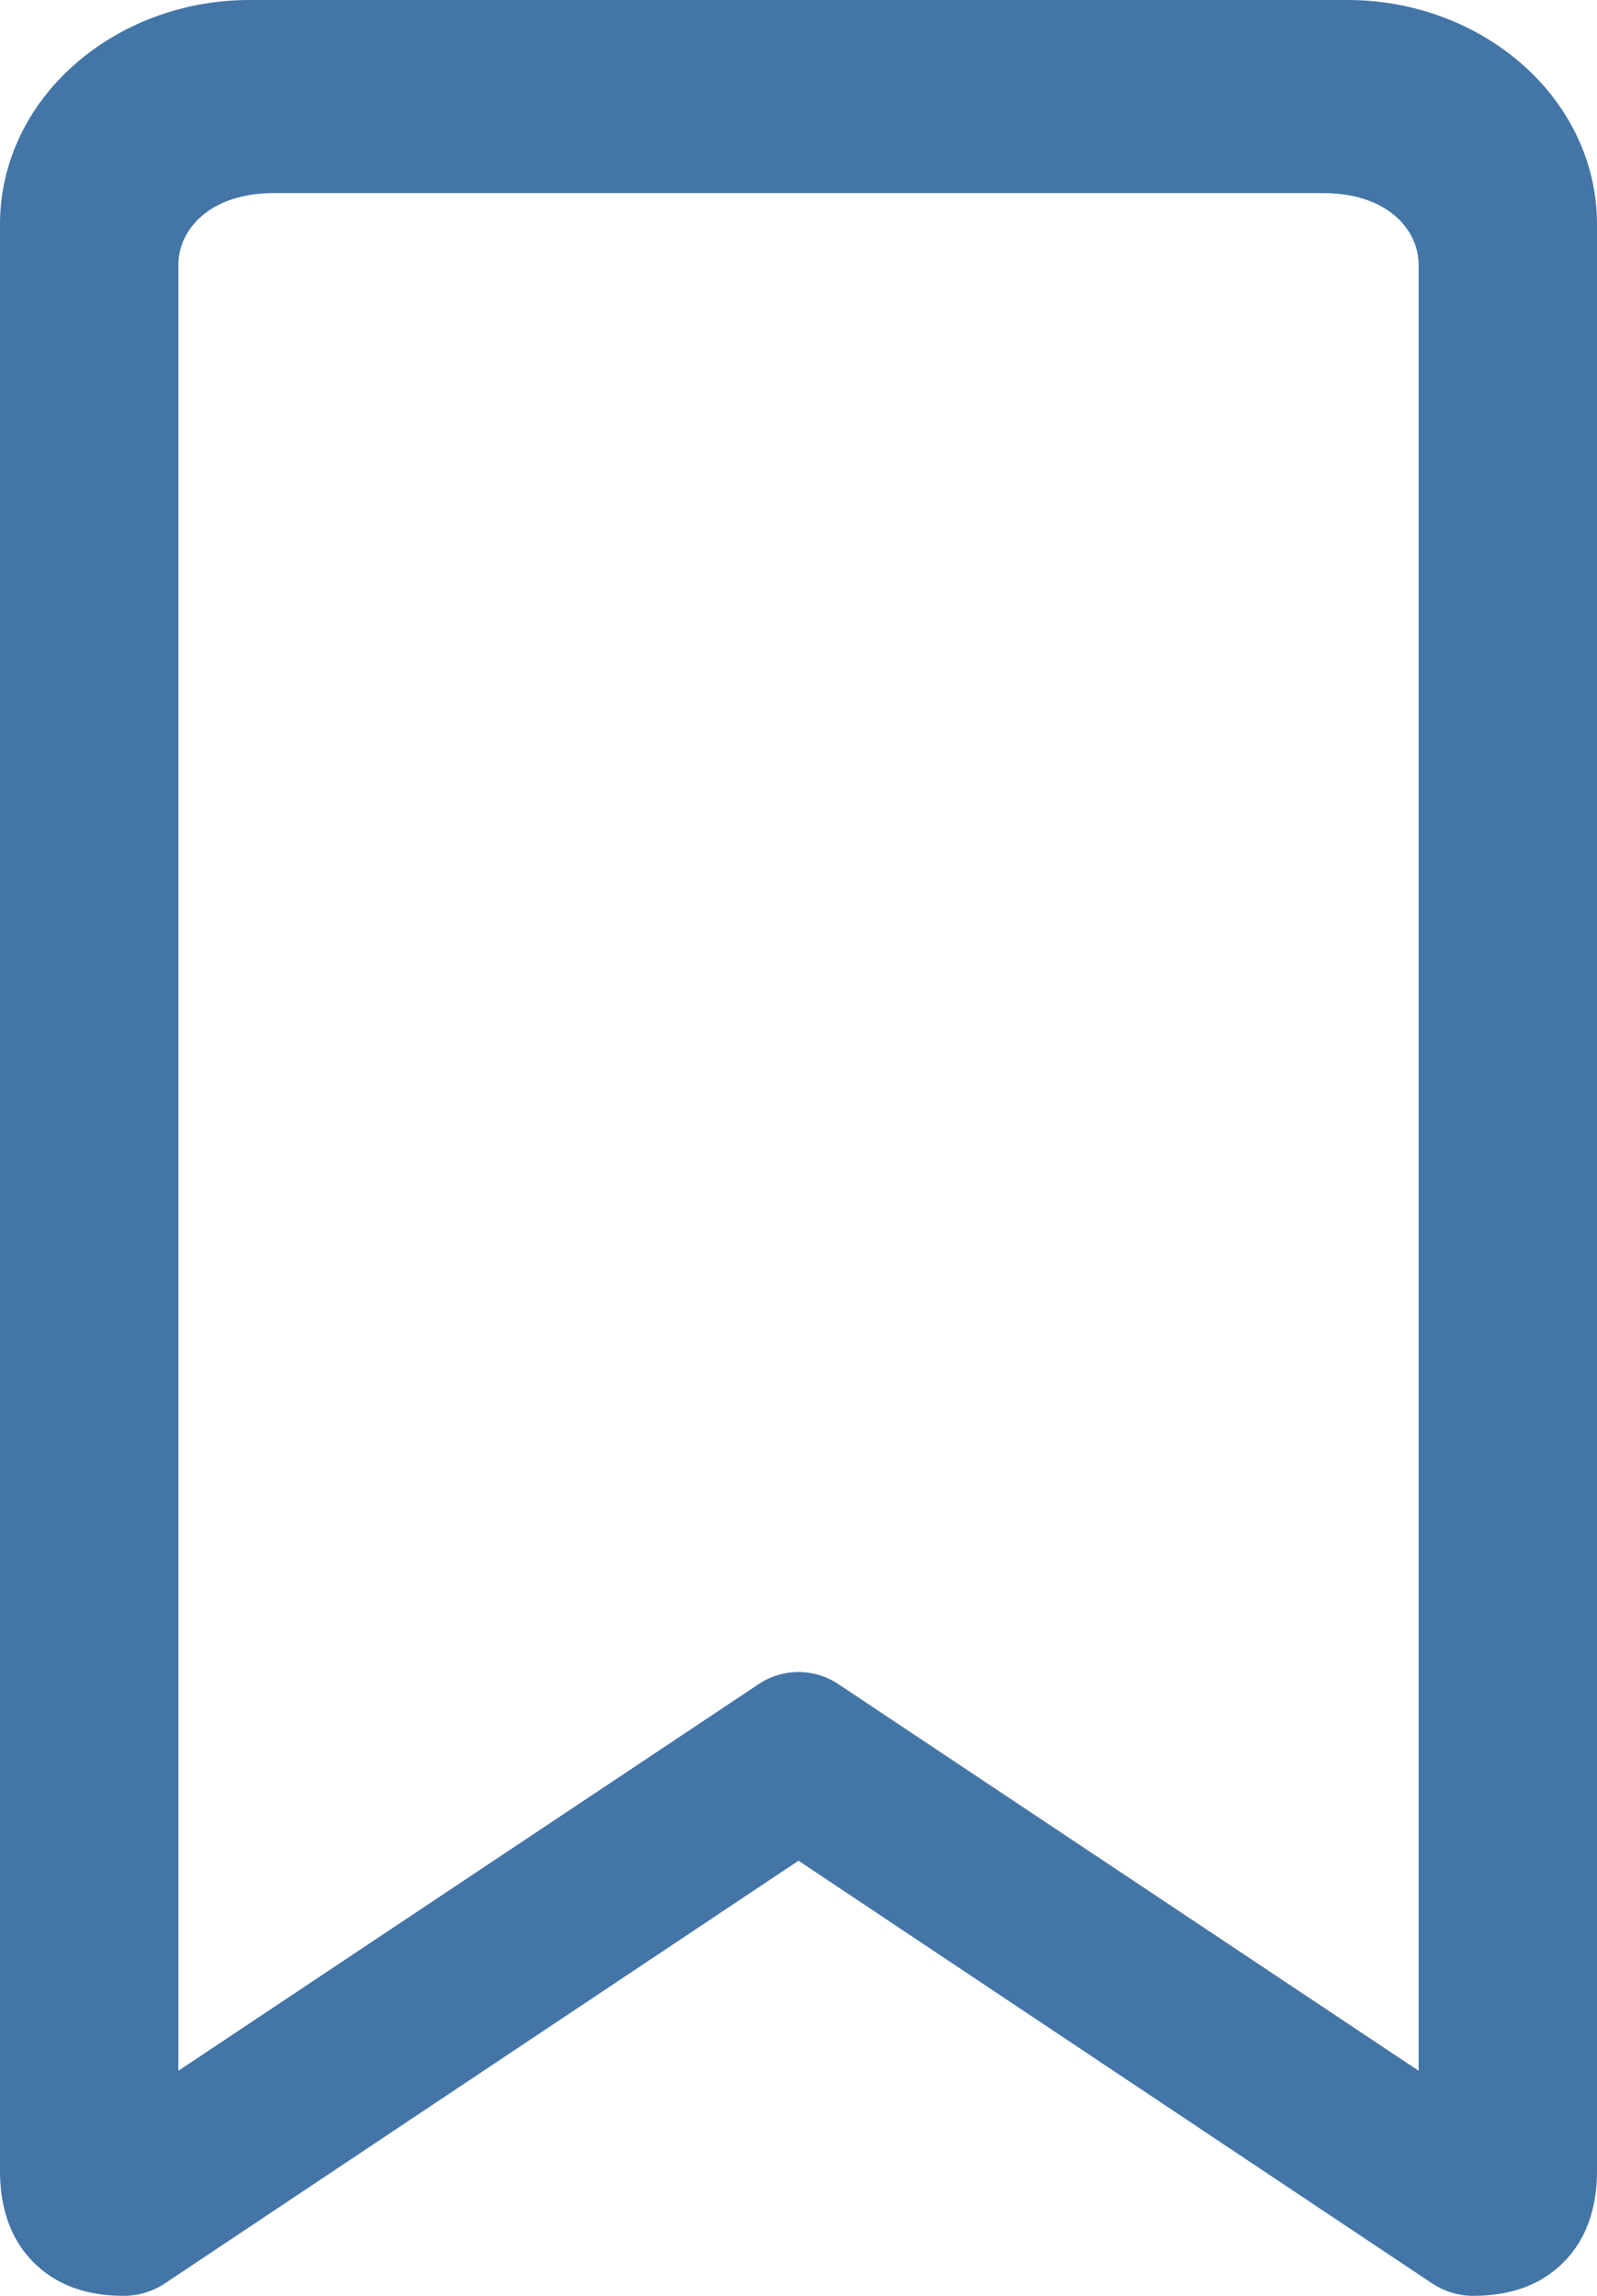 <?xml version="1.0" encoding="UTF-8"?>
<svg width="64px" height="92px" viewBox="0 0 64 92" version="1.1" xmlns="http://www.w3.org/2000/svg" xmlns:xlink="http://www.w3.org/1999/xlink">
    <!-- Generator: Sketch 51.2 (57519) - http://www.bohemiancoding.com/sketch -->
    <title>more</title>
    <desc>Created with Sketch.</desc>
    <defs></defs>
    <g id="Page-1" stroke="none" stroke-width="1" fill="none" fill-rule="evenodd">
        <g id="more" transform="translate(0, -1)" fill="#4375A7">
            <g id="Group">
                <g transform="translate(0, 0.638)" id="Shape">
                    <path d="M10,0.362 C4.61,0.362 0,4.281 0,9.362 L0,87.362 C0,88.515 0.262,89.983 1.406,91.081 C2.55,92.179 3.944,92.362 5,92.362 C5.592,92.353 6.169,92.168 6.656,91.831 L32,74.925 L57.344,91.831 C57.831,92.168 58.408,92.353 59,92.362 C60.056,92.362 61.45,92.179 62.594,91.081 C63.738,89.983 64,88.515 64,87.362 L64,9.362 C64,4.281 59.39,0.362 54,0.362 L10,0.362 Z M10.971,8.1 L53.029,8.1 C55.6,8.1 56.852,9.568 56.852,10.968 L56.852,83.343 L33.583,67.84 C32.623,67.205 31.377,67.205 30.417,67.84 L7.148,83.343 L7.148,10.968 C7.148,9.568 8.4,8.1 10.971,8.1 Z"></path>
                </g>
            </g>
        </g>
    </g>
</svg>